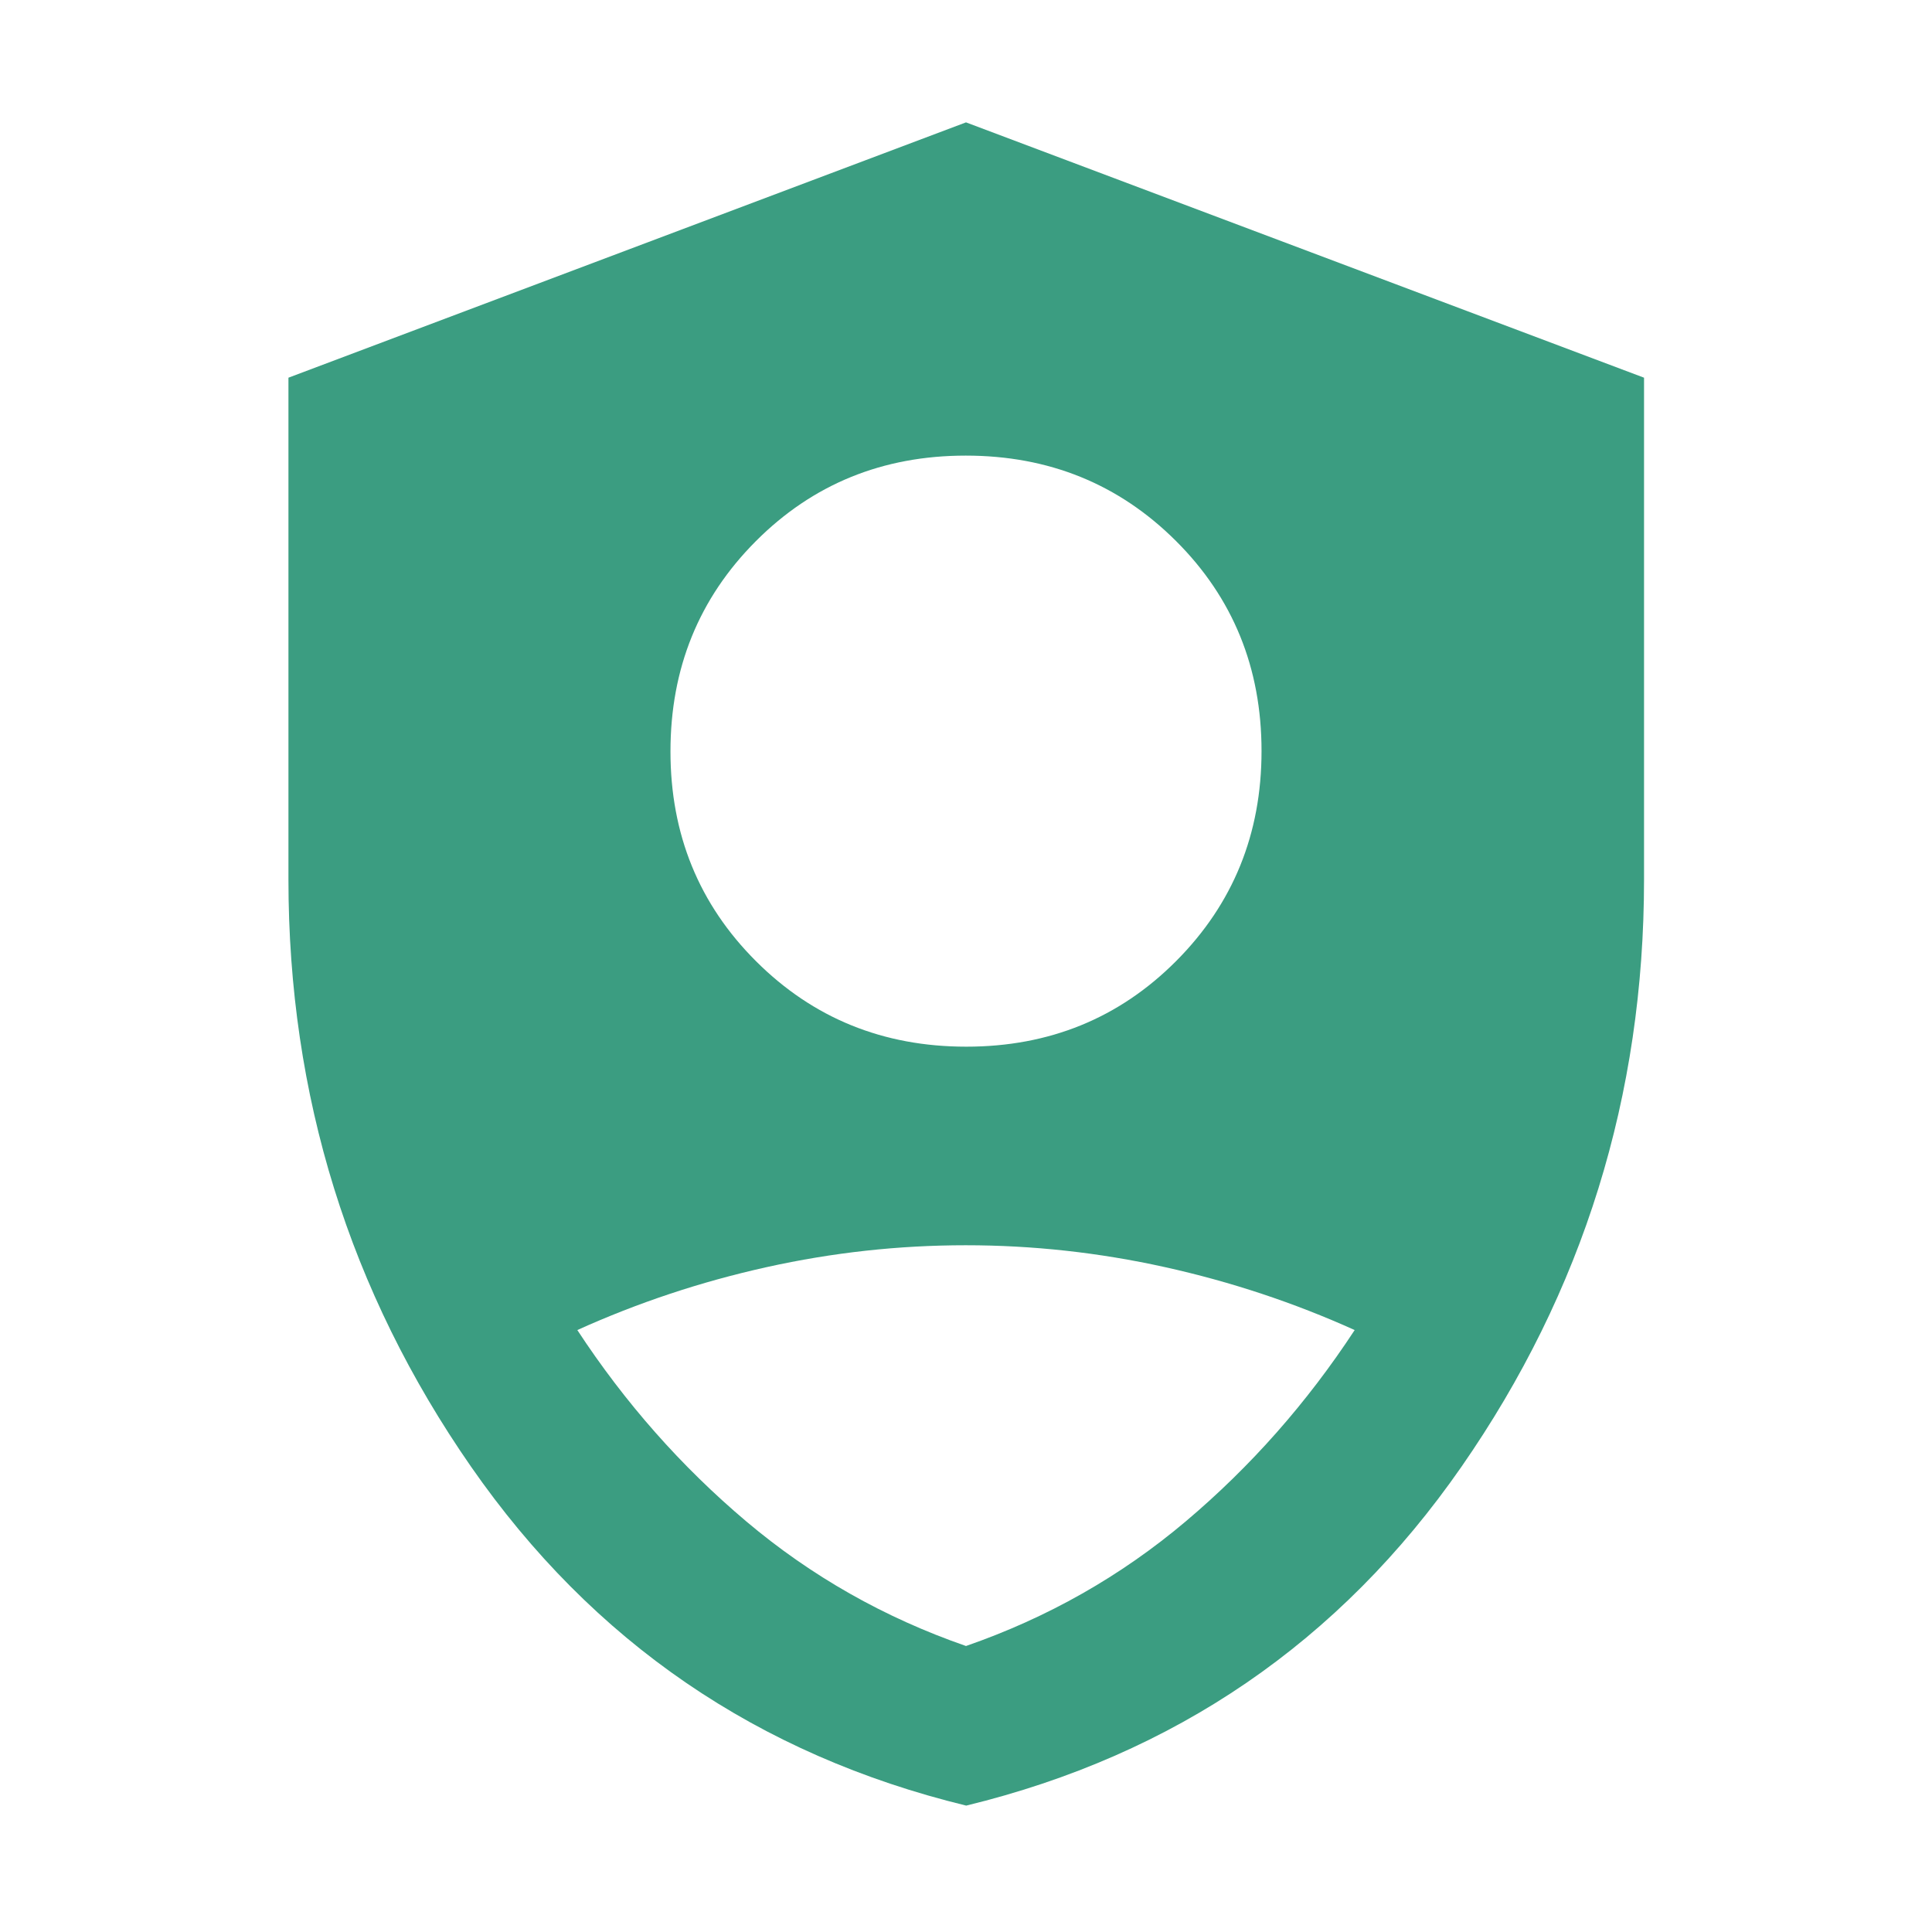 <svg xmlns="http://www.w3.org/2000/svg" height="48" viewBox="0 -960 960 960" width="48"><path d="M480.123-439.913q61.92 0 104.323-42.574 42.402-42.575 42.402-104.326 0-61.991-42.525-104.393-42.525-42.403-104.446-42.403-61.92 0-104.323 42.534-42.402 42.533-42.402 104.466 0 61.793 42.525 104.244 42.525 42.452 104.446 42.452Zm-.016 377.109q-155.321-37.801-246.051-168.42-90.73-130.62-90.73-291.813v-249.289L480-899.196l336.913 126.87v249.289q0 161.193-90.688 291.813-90.688 130.619-246.118 168.42ZM480-142.11q60.838-21.099 109.223-61.951 48.386-40.853 83.907-95.04-45.189-20.4-94.276-31.27-49.086-10.869-98.992-10.869-49.905 0-98.898 10.869-48.992 10.87-94.094 31.27 35.521 54.187 83.907 95.04Q419.162-163.208 480-142.109Z"
    fill="#3B9D81"
    />
</svg>
